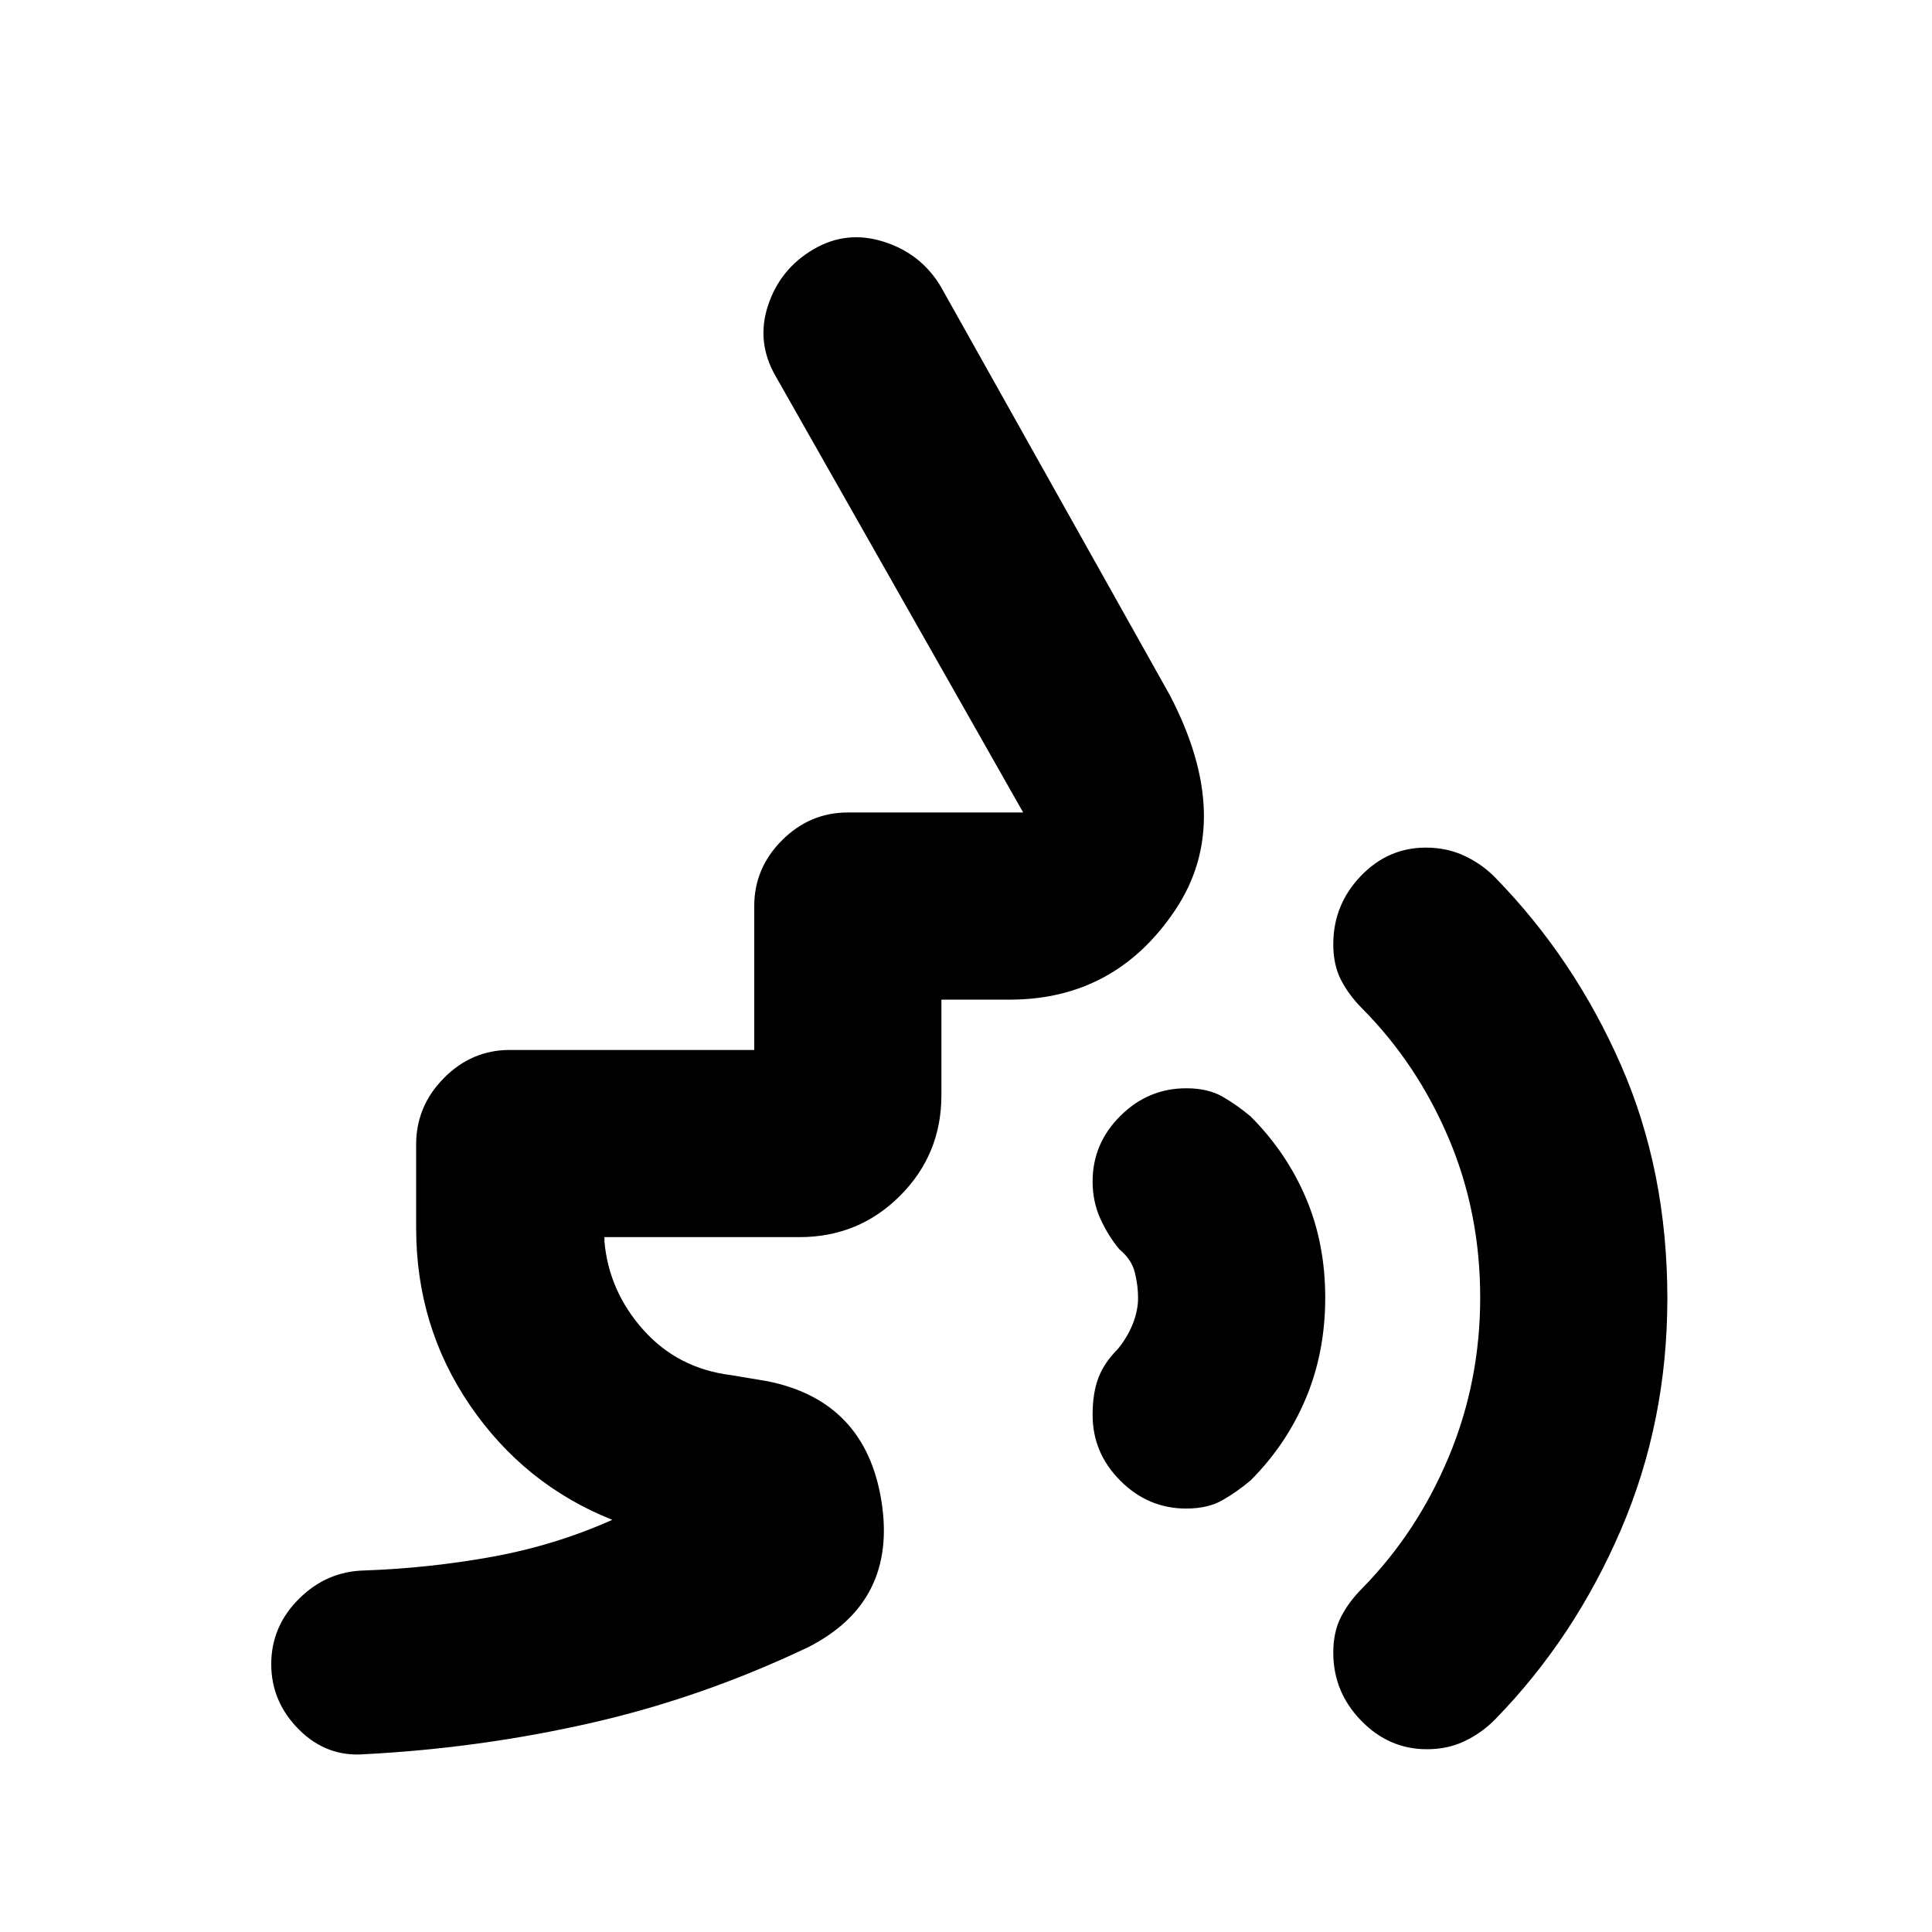 <svg xmlns="http://www.w3.org/2000/svg" height="20" viewBox="0 -960 960 960" width="20"><path d="M709-90.82q-18.89 0-32.69-14.24-13.81-14.24-13.81-33.77 0-10.32 3.88-17.83 3.88-7.51 10.58-14.21 27.21-27.71 42.88-65.14 15.66-37.43 15.66-79.27 0-42.22-15.66-79.13-15.67-36.91-42.88-64.37-6.7-6.7-10.58-14.21-3.88-7.51-3.88-17.84 0-19.52 13.56-33.76 13.55-14.24 32.44-14.24 10.54 0 19.28 4.13 8.75 4.13 15.26 10.83 39.2 40.2 62.33 92.92 23.13 52.73 23.13 116.12 0 61.33-23.13 115.09-23.13 53.76-62.33 93.96-6.51 6.69-15.01 10.82-8.49 4.14-19.03 4.14ZM589.41-210.41q-18.89 0-32.69-13.81-13.81-13.81-13.81-32.69 0-10.83 2.85-18.37 2.85-7.55 9.54-14.24 4.85-5.85 7.52-12.53 2.68-6.67 2.68-12.99 0-6.31-1.64-12.77-1.64-6.47-7.56-11.32-5.63-6.69-9.51-15.24-3.88-8.54-3.88-18.57 0-18.88 13.81-32.59 13.8-13.71 32.69-13.71 10.83 0 18.06 4.16 7.23 4.17 13.92 9.8 17.81 17.8 27.46 40.43 9.65 22.62 9.65 49.69 0 27.07-9.65 50.03t-27.46 40.76q-6.69 5.63-13.92 9.79-7.23 4.17-18.06 4.17ZM397.28-345.28h-96.93v2.28q2.26 24.74 19.37 43.86t43.45 22.42l18 3q48.92 9.76 56.83 59.74 7.91 49.98-36.5 72.5-52.7 25.07-107.85 37.62-55.15 12.55-112.37 15.51-18.88 1.57-32.69-12.21-13.81-13.78-13.81-32.54 0-18.77 13.81-32.49 13.81-13.71 32.69-14.06 31.99-1.14 63.19-6.78 31.2-5.64 59.79-18.37-43.65-17.4-70.57-56.67-26.91-39.27-26.91-88.31v-41.52q0-19.09 13.81-33.04 13.81-13.94 32.69-13.94h121.5v-71.5q0-18.89 13.81-32.7 13.81-13.8 32.69-13.8h87.13l-123-216.81q-9.76-16.89-3.81-35.04 5.94-18.15 22.46-27.91 16.53-9.77 35.15-3.82 18.62 5.95 28.38 22.47l113.58 202.61q32.63 62.32 2.83 106.91-29.8 44.59-82.37 44.59h-33.85v47.5q0 29.4-20.55 49.95-20.55 20.55-49.95 20.55Z"/></svg>